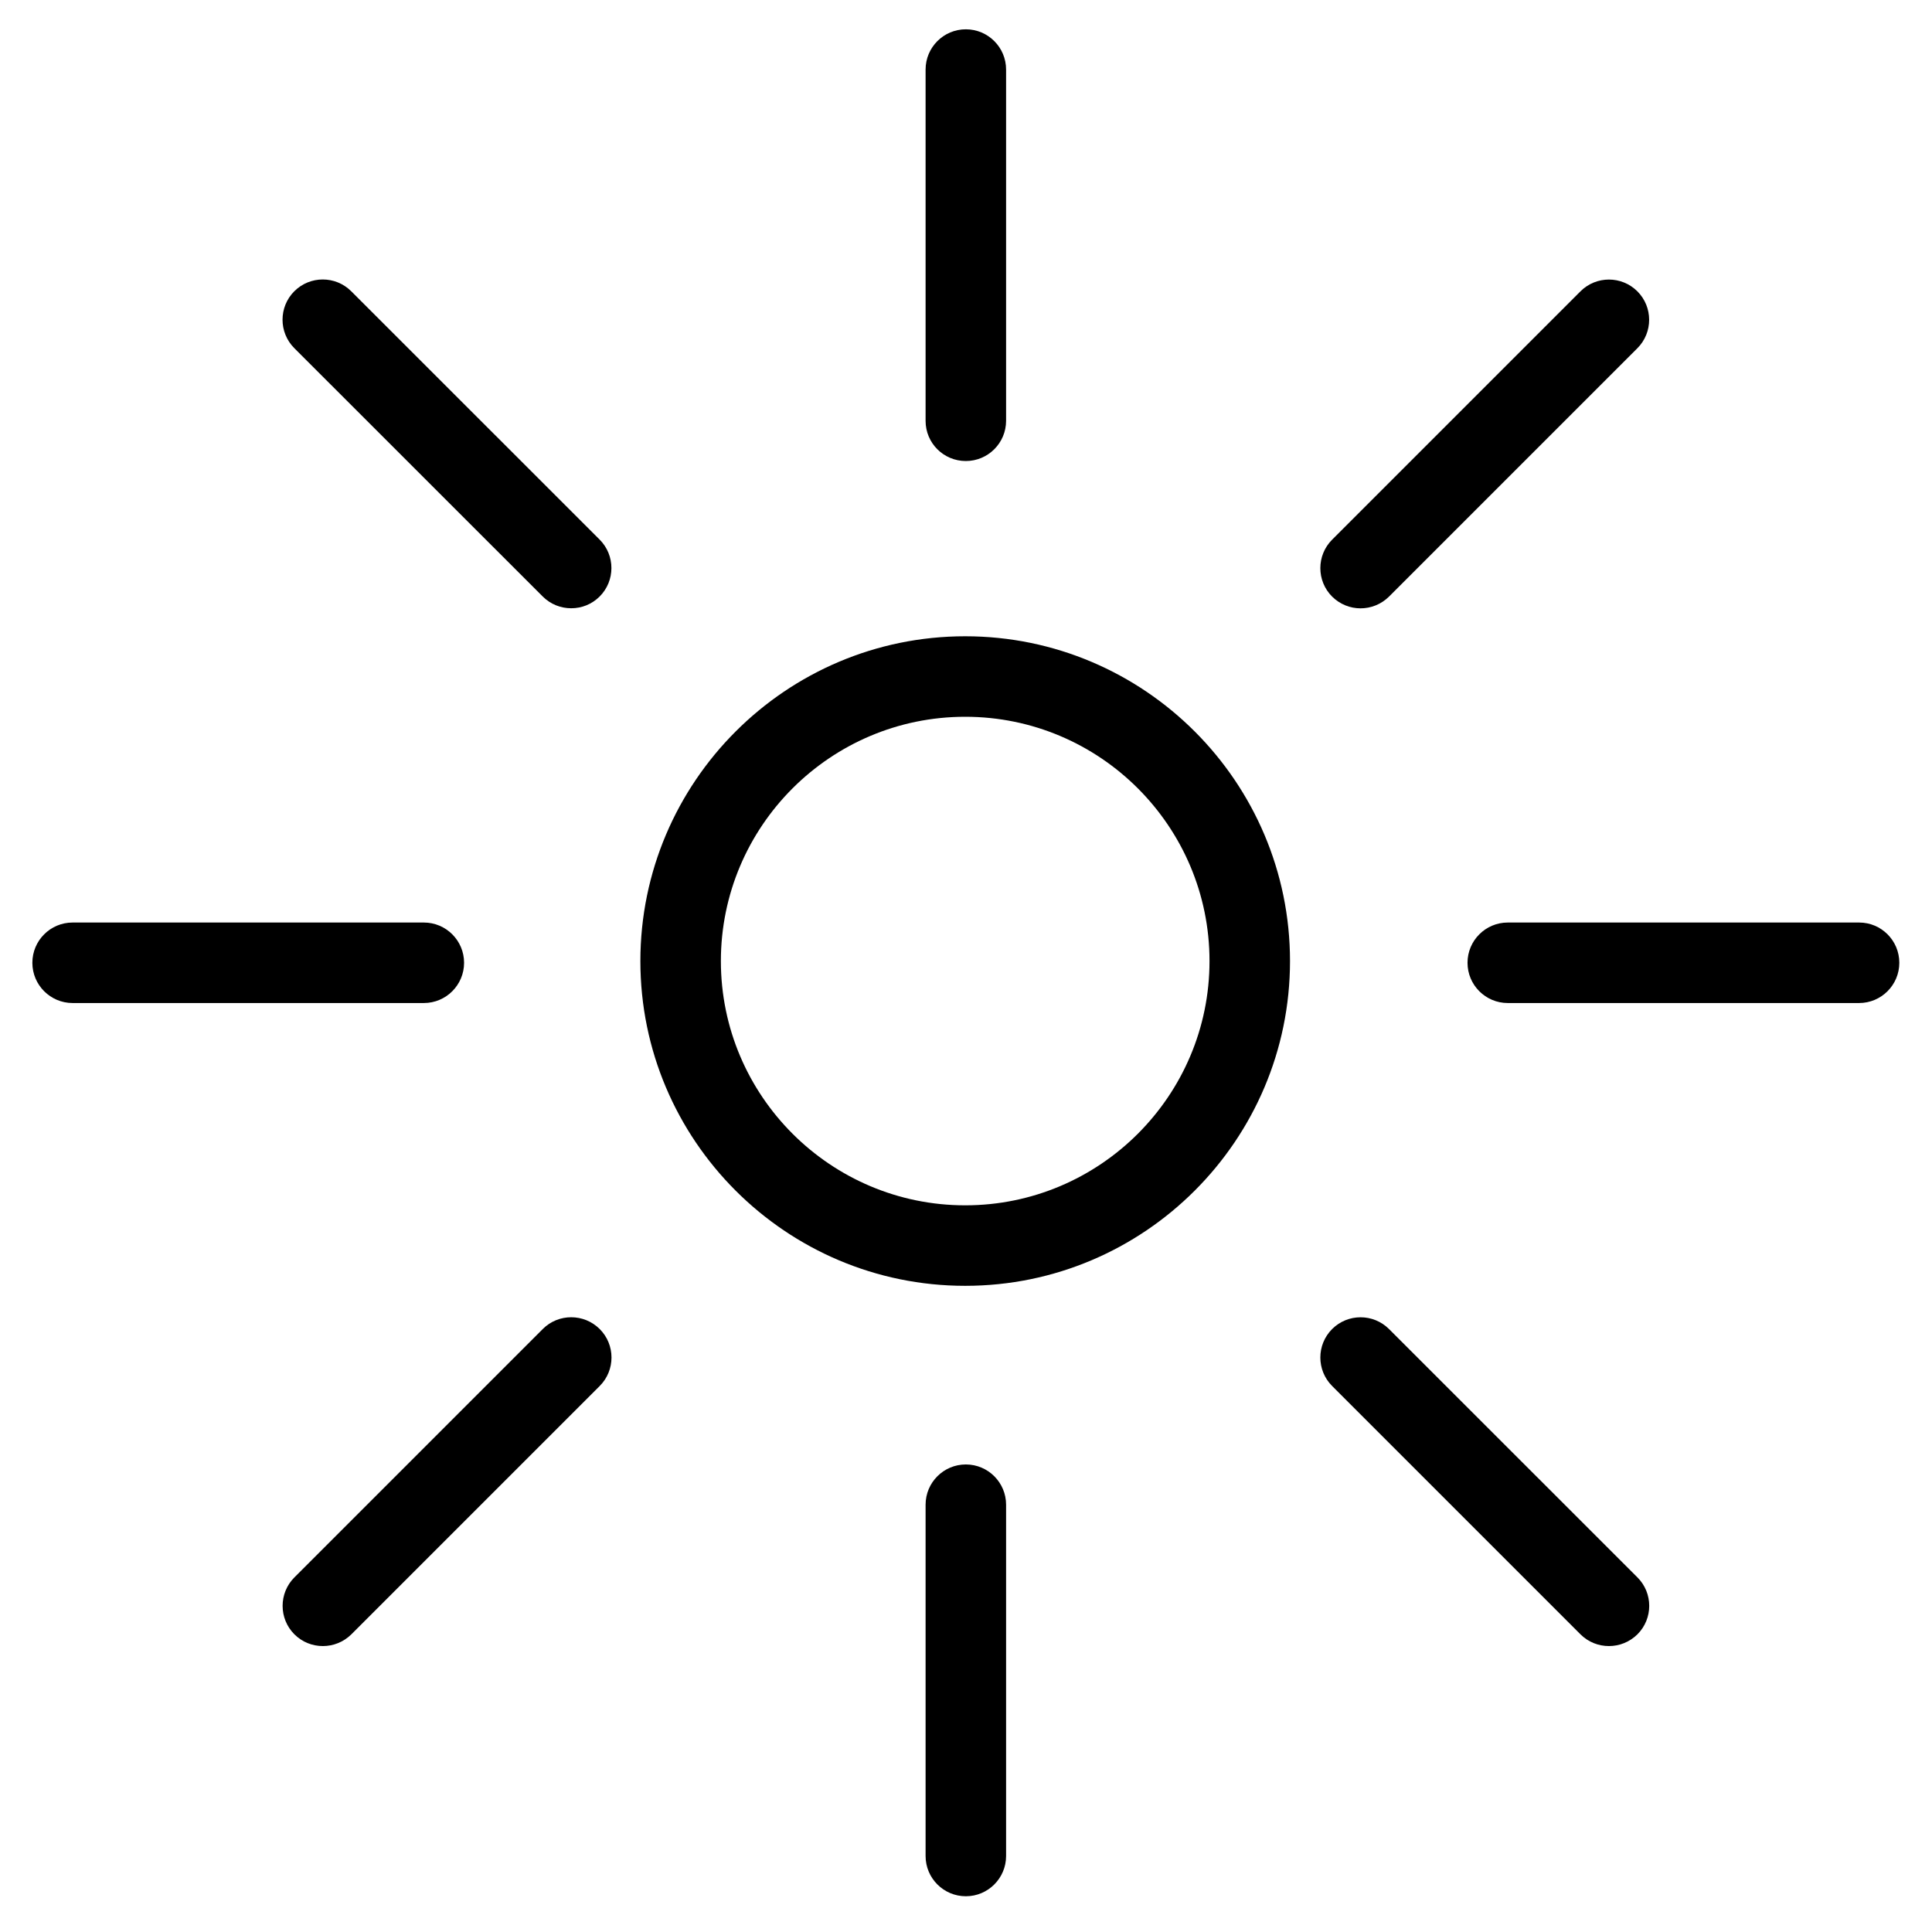 <?xml version="1.0" encoding="utf-8"?>
<!-- Generator: Adobe Illustrator 19.2.0, SVG Export Plug-In . SVG Version: 6.00 Build 0)  -->
<svg version="1.1" id="Layer_1" xmlns="http://www.w3.org/2000/svg" xmlns:xlink="http://www.w3.org/1999/xlink" x="0px" y="0px"
	 width="24px" height="24px" viewBox="0 0 24 24" style="enable-background:new 0 0 24 24;" xml:space="preserve">
<g>
	<path d="M11.99,7.904c-2.225,0-4.035,1.81-4.035,4.035c0,2.225,1.81,4.034,4.035,4.034s4.035-1.81,4.035-4.034
		C16.025,9.714,14.215,7.904,11.99,7.904z M11.99,14.973c-1.673,0-3.035-1.361-3.035-3.034c0-1.674,1.361-3.035,3.035-3.035
		c1.674,0,3.035,1.361,3.035,3.035C15.025,13.612,13.664,14.973,11.99,14.973z"/>
	<path d="M23.095,11.46H18.73c-0.276,0-0.5,0.224-0.5,0.5s0.224,0.5,0.5,0.5h4.364c0.276,0,0.5-0.224,0.5-0.5
		S23.371,11.46,23.095,11.46z"/>
	<path d="M5.765,11.96c0-0.276-0.224-0.5-0.5-0.5H0.902c-0.276,0-0.5,0.224-0.5,0.5s0.224,0.5,0.5,0.5h4.363
		C5.541,12.46,5.765,12.236,5.765,11.96z"/>
	<path d="M11.998,5.727c0.276,0,0.5-0.224,0.5-0.5V0.864c0-0.276-0.224-0.5-0.5-0.5s-0.5,0.224-0.5,0.5v4.364
		C11.498,5.504,11.721,5.727,11.998,5.727z"/>
	<path d="M11.998,18.192c-0.276,0-0.5,0.224-0.5,0.5v4.364c0,0.276,0.224,0.5,0.5,0.5s0.5-0.224,0.5-0.5v-4.364
		C12.498,18.416,12.274,18.192,11.998,18.192z"/>
	<path d="M16.901,7.557c0.128,0,0.256-0.049,0.354-0.146l3.085-3.085c0.195-0.195,0.195-0.512,0-0.707s-0.512-0.195-0.707,0
		l-3.085,3.085c-0.195,0.195-0.195,0.512,0,0.707C16.646,7.508,16.773,7.557,16.901,7.557z"/>
	<path d="M6.742,16.51l-3.085,3.085c-0.195,0.195-0.195,0.512,0,0.707c0.098,0.098,0.226,0.146,0.354,0.146s0.256-0.049,0.354-0.146
		l3.085-3.085c0.195-0.195,0.195-0.512,0-0.707S6.937,16.314,6.742,16.51z"/>
	<path d="M17.255,16.51c-0.195-0.195-0.512-0.195-0.707,0s-0.195,0.512,0,0.707l3.085,3.085c0.098,0.098,0.226,0.146,0.354,0.146
		s0.256-0.049,0.354-0.146c0.195-0.195,0.195-0.512,0-0.707L17.255,16.51z"/>
	<path d="M4.363,3.618c-0.195-0.195-0.512-0.195-0.707,0s-0.195,0.512,0,0.707L6.742,7.41c0.098,0.098,0.226,0.146,0.354,0.146
		S7.351,7.508,7.449,7.41c0.195-0.195,0.195-0.512,0-0.707L4.363,3.618z"/>
</g>
</svg>
